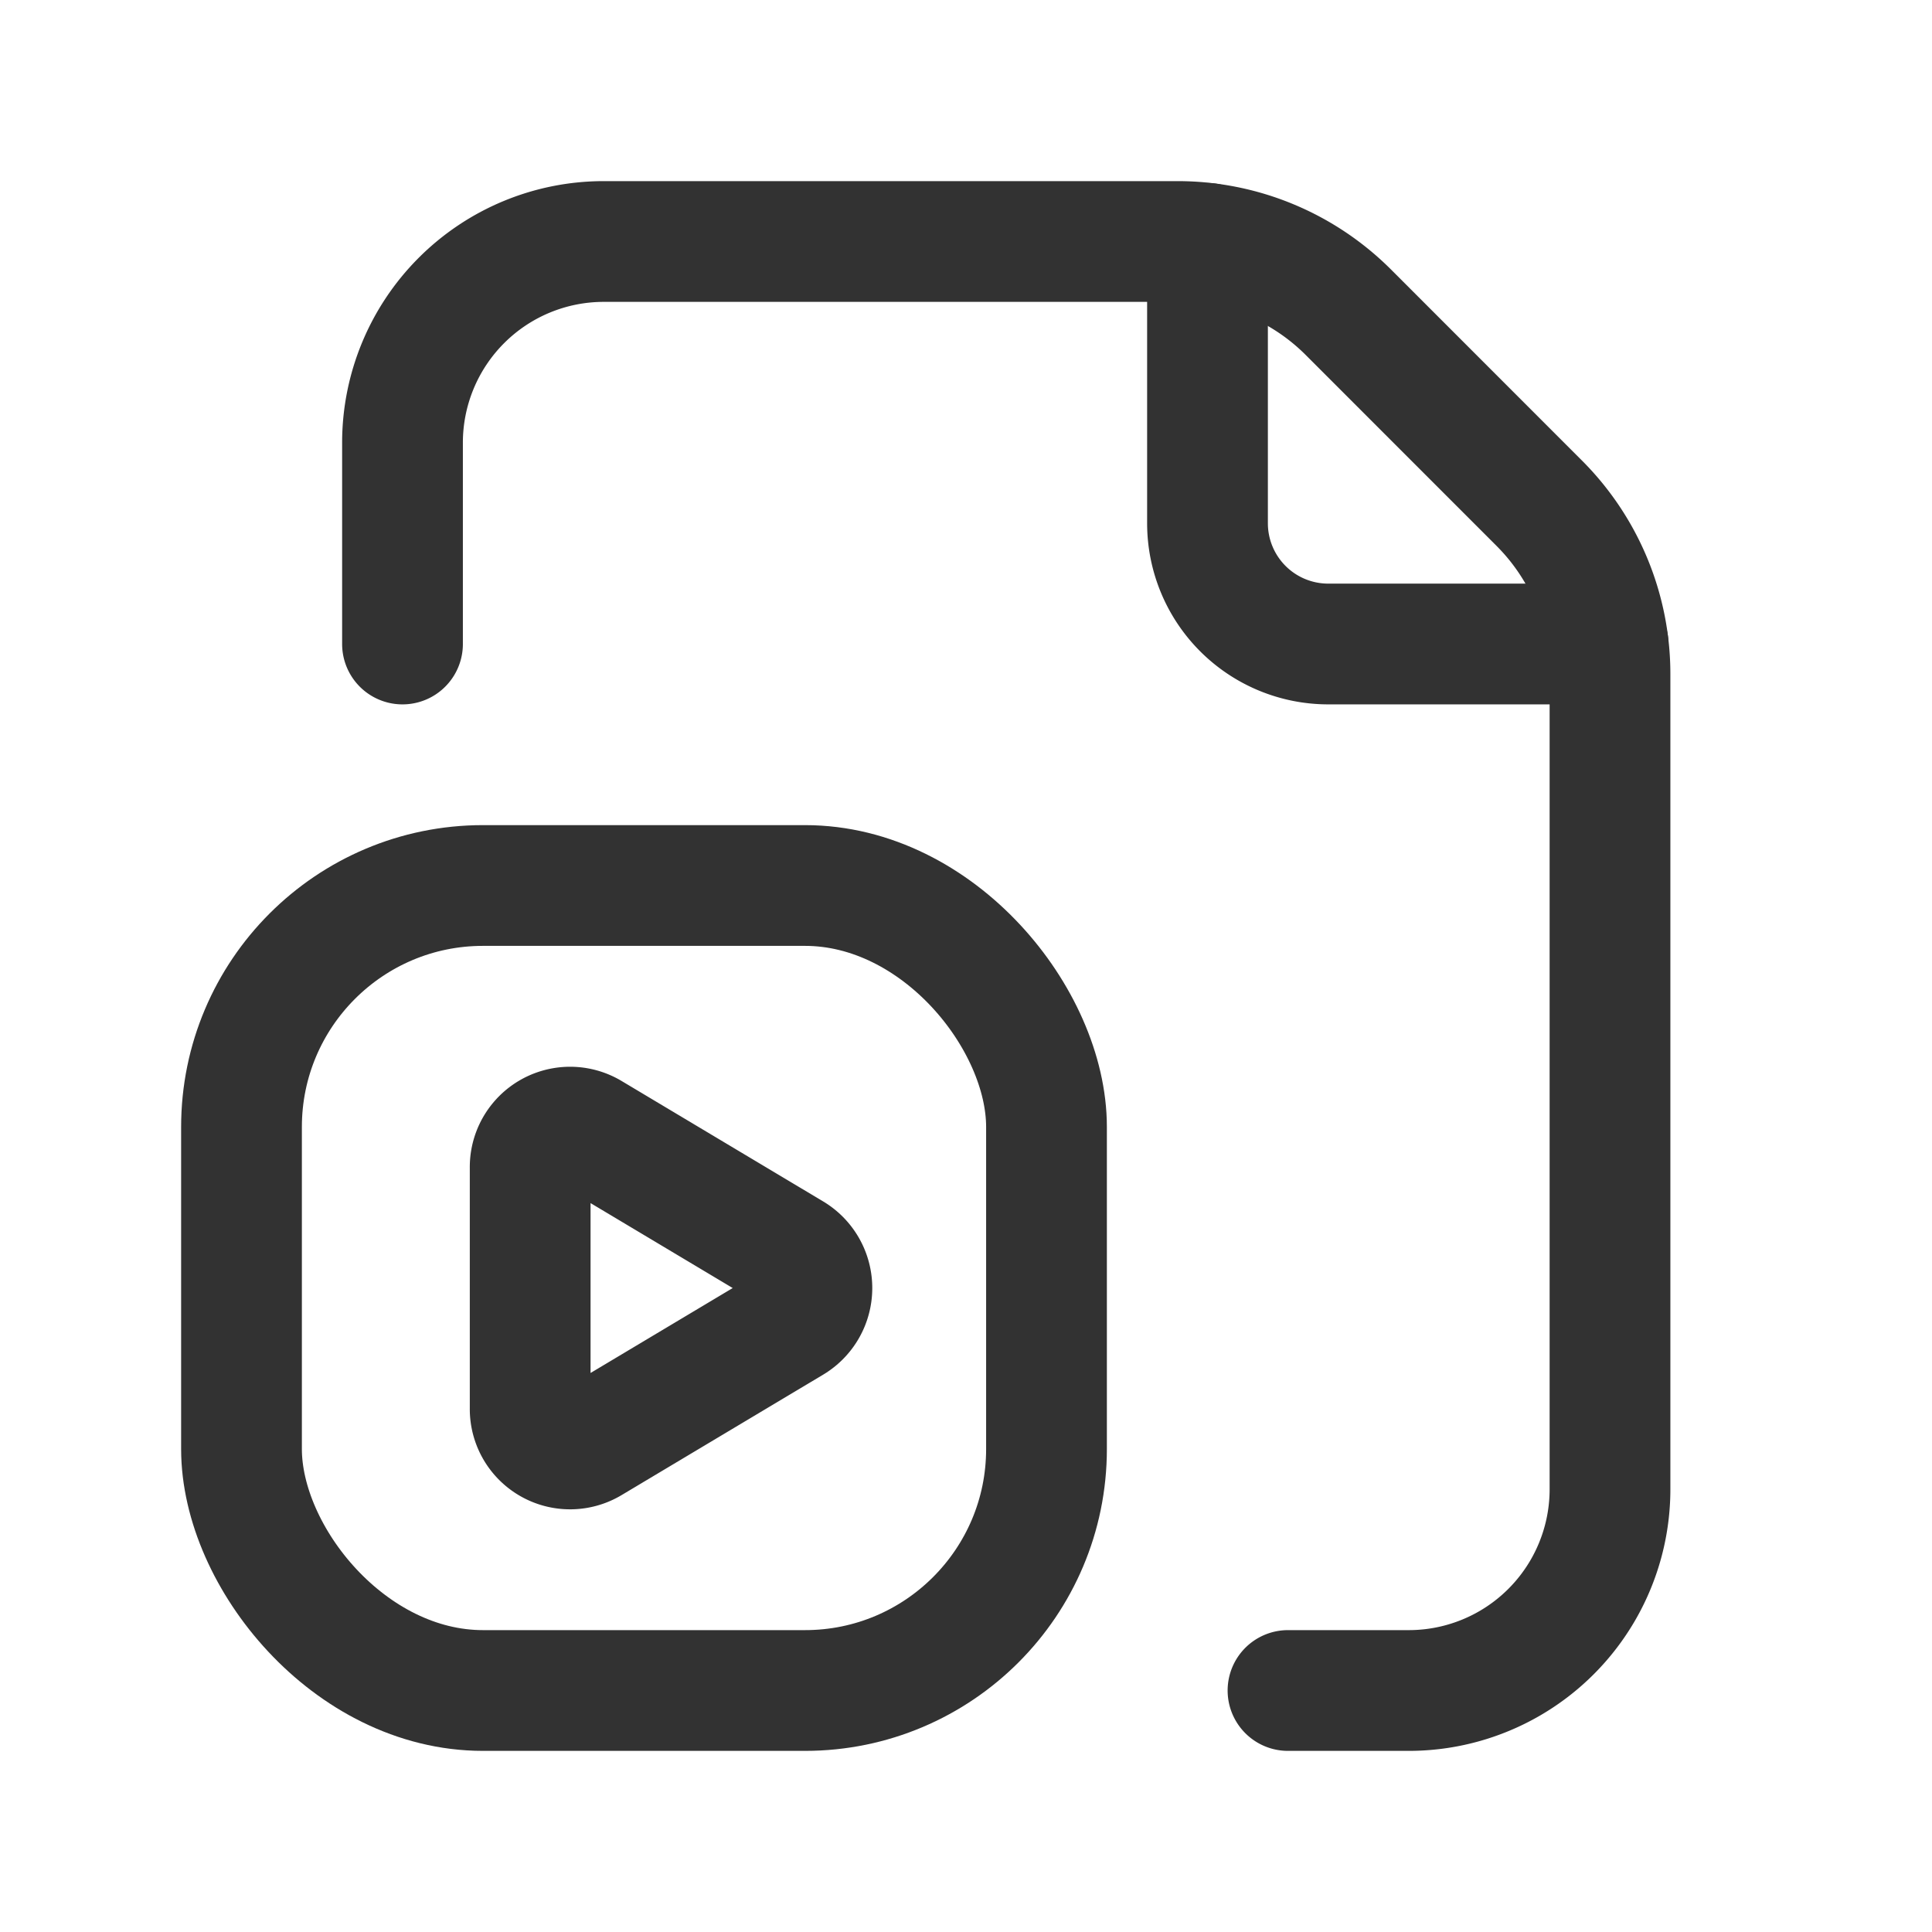 <svg id="Layer_3" data-name="Layer 3" xmlns="http://www.w3.org/2000/svg" viewBox="0 0 24 24"><path d="M6.586,17.498V14.503A.496.496,0,0,1,7.335,14.071L9.842,15.569a.504.504,0,0,1,0,.863L7.335,17.93A.496.496,0,0,1,6.586,17.498Z" fill="none" stroke="#323232" stroke-linecap="round" stroke-linejoin="round" stroke-width="1.5"/><rect x="3" y="11" width="10" height="10" rx="3" transform="translate(16 32) rotate(180)" stroke-width="1.5" stroke="#323232" stroke-linecap="round" stroke-linejoin="round" fill="none"/><path d="M16,21h1.5A2.5,2.5,0,0,0,20,18.5V8.372a3,3,0,0,0-.879-2.121L16.75,3.879A3,3,0,0,0,14.628,3H7.5A2.5,2.5,0,0,0,5,5.5V8" fill="none" stroke="#323232" stroke-linecap="round" stroke-linejoin="round" stroke-width="1.5" fill-rule="evenodd"/><path d="M19.976,8H16.5A1.5,1.5,0,0,1,15,6.5V3.024" fill="none" stroke="#323232" stroke-linecap="round" stroke-linejoin="round" stroke-width="1.5" fill-rule="evenodd"/><path d="M0,0H24V24H0Z" fill="none"/></svg>